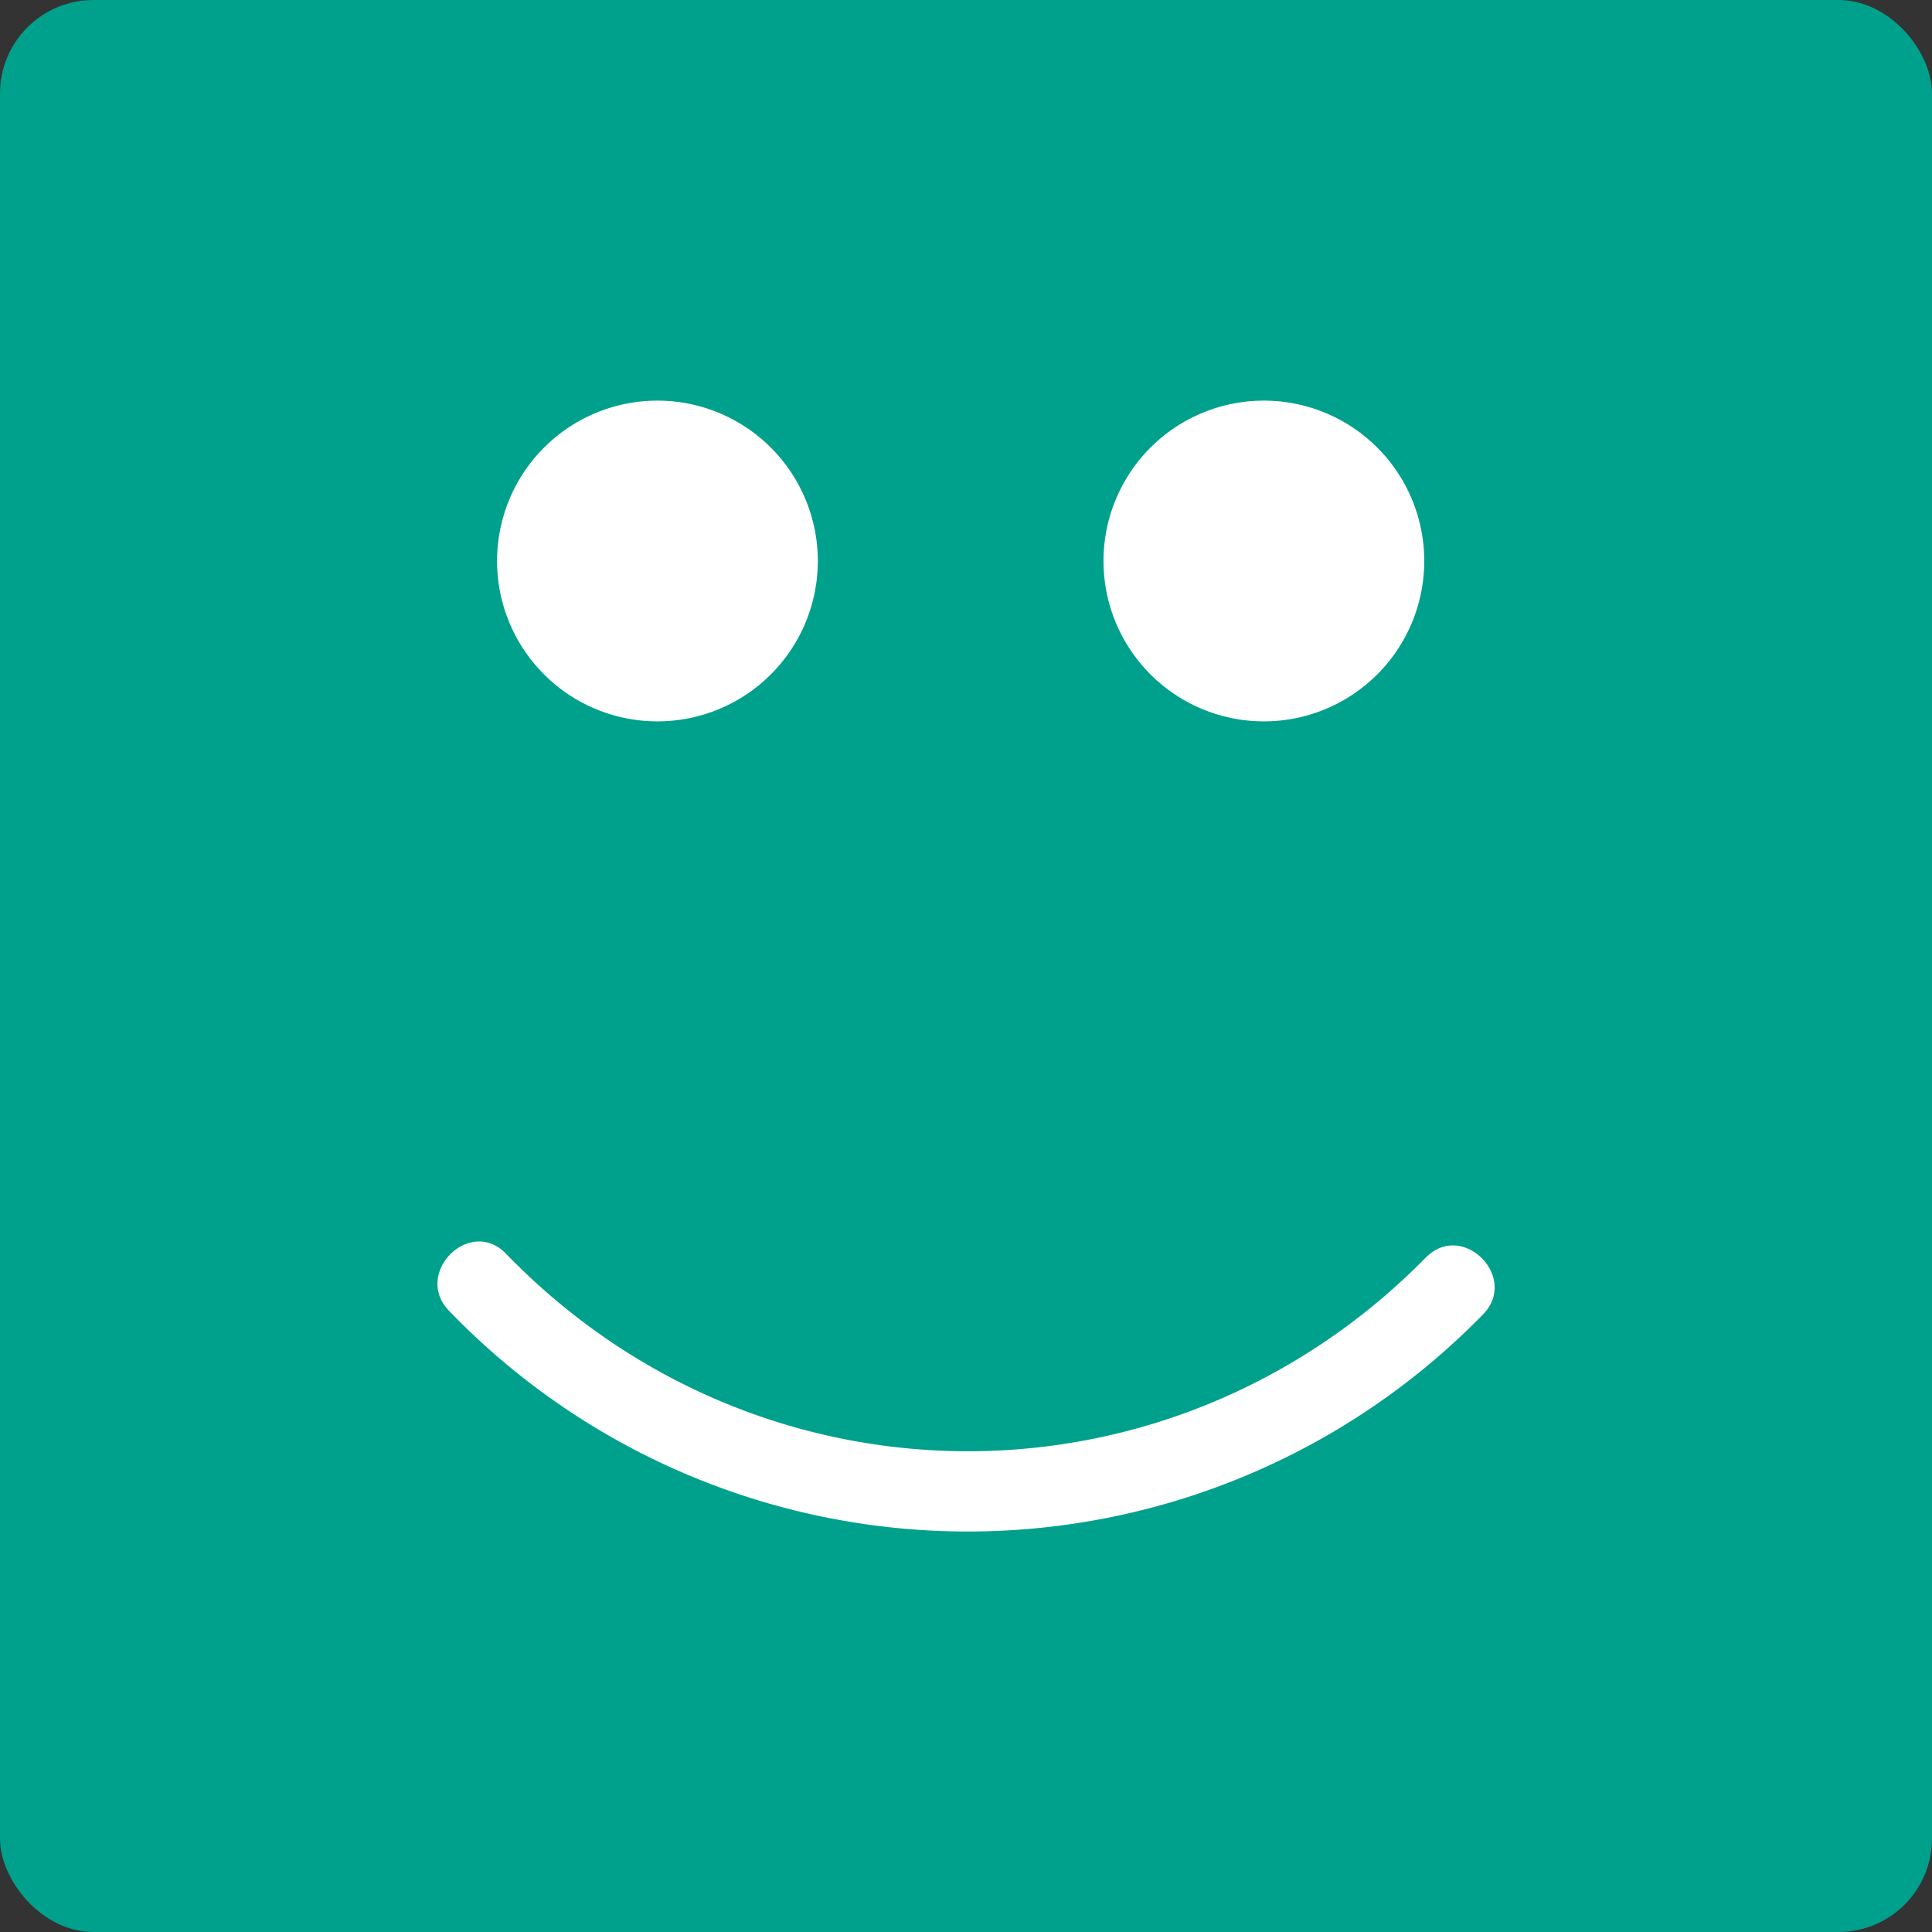 <svg id="Layer_1" data-name="Layer 1" xmlns="http://www.w3.org/2000/svg" viewBox="0 0 512 512"><rect x="0" y="0" width="512" height="512" fill="#333333" stroke="none"/><title>slighty-smile</title><rect width="512" height="512" rx="24.78" ry="24.78" fill="#00a18c"/><path d="M216.73,148.67a42.5,42.5,0,1,1-42.5-42.5,42.5,42.5,0,0,1,42.5,42.5Zm0,0" fill="#fff"/><path d="M377.44,148.67a42.5,42.5,0,1,1-42.5-42.5,42.5,42.5,0,0,1,42.5,42.5Zm0,0" fill="#fff"/><path d="M377.86,333.25c-67.7,68.9-176.63,68.36-243.76-1-9.59-9.92-24.69,5.2-15.11,15.11a190.79,190.79,0,0,0,274,1c9.66-9.84-5.43-24.95-15.1-15.11Zm0,0" fill="#fff"/></svg>